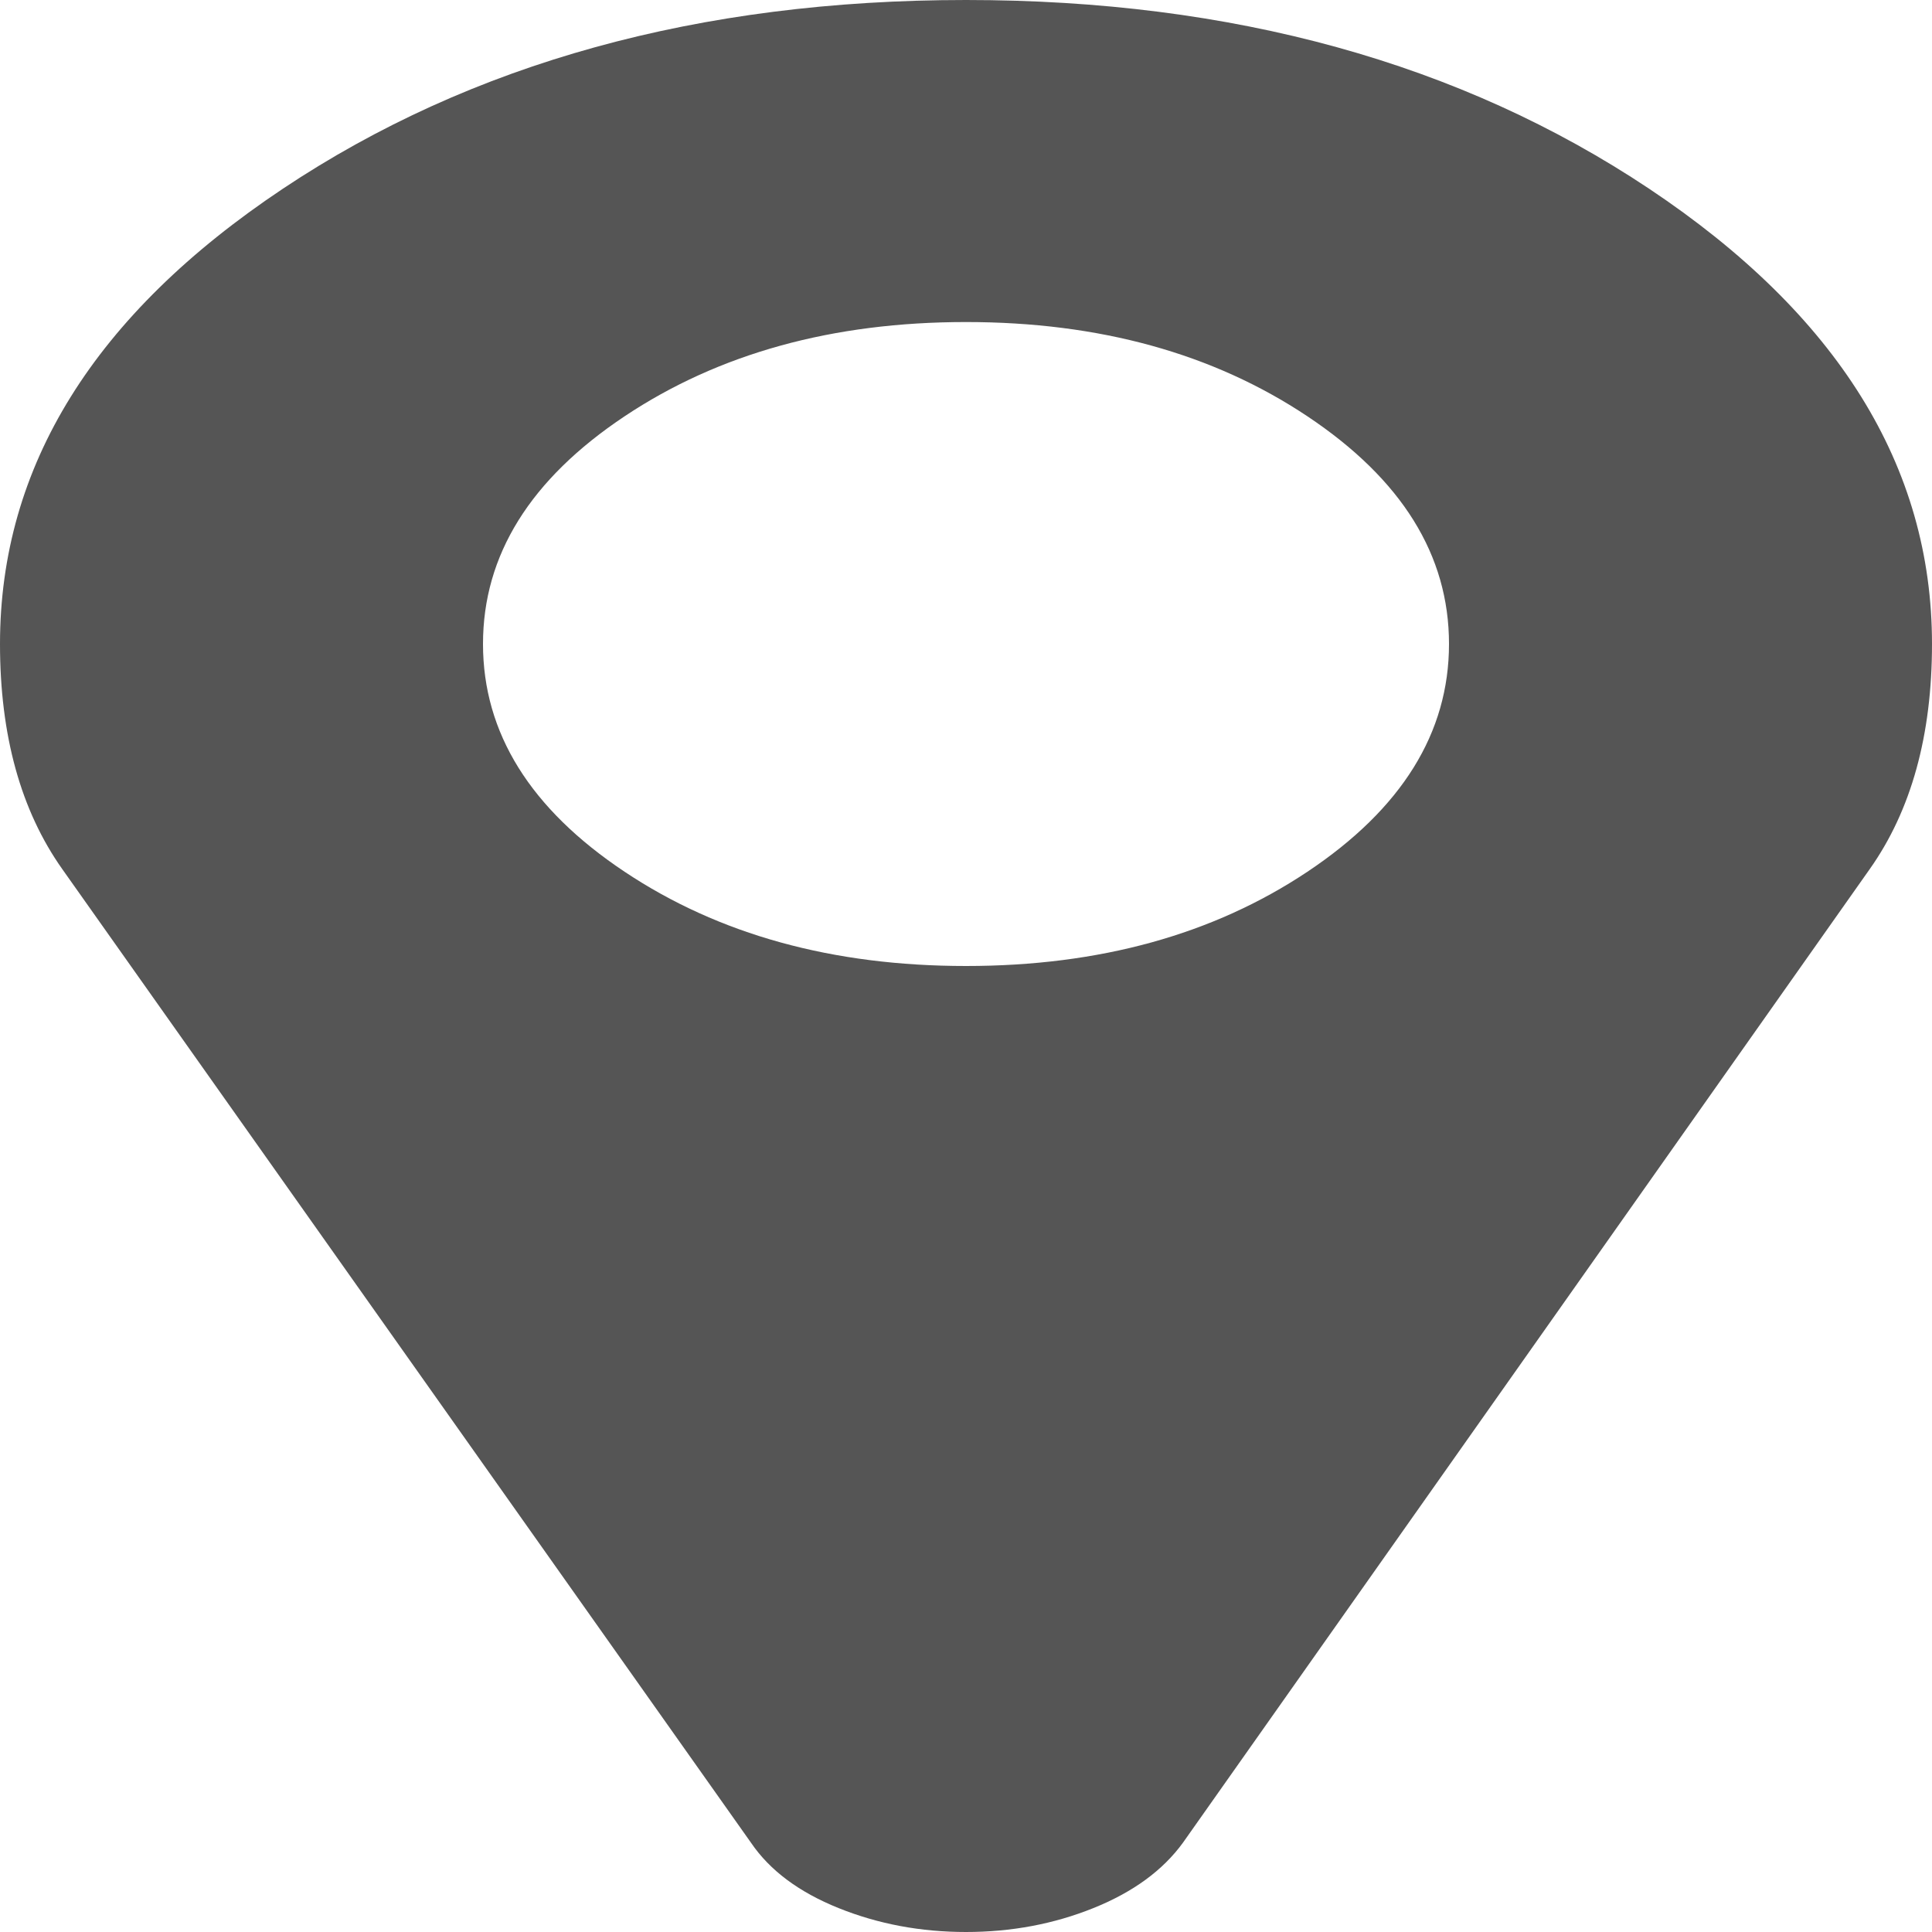 ﻿<?xml version="1.0" encoding="utf-8"?>
<svg version="1.1" xmlns:xlink="http://www.w3.org/1999/xlink" width="16px" height="16px" xmlns="http://www.w3.org/2000/svg">
  <g transform="matrix(1 0 0 1 -19 -287 )">
    <path d="M 10.828 7.219  C 11.609 6.698  12 6.069  12 5.333  C 12 4.597  11.609 3.969  10.828 3.448  C 10.047 2.927  9.104 2.667  8 2.667  C 6.896 2.667  5.953 2.927  5.172 3.448  C 4.391 3.969  4 4.597  4 5.333  C 4 6.069  4.391 6.698  5.172 7.219  C 5.953 7.74  6.896 8  8 8  C 9.104 8  10.047 7.74  10.828 7.219  Z M 13.656 1.562  C 15.219 2.604  16 3.861  16 5.333  C 16 6.09  15.828 6.712  15.484 7.198  L 9.797 15.26  C 9.63 15.49  9.383 15.67  9.055 15.802  C 8.727 15.934  8.375 16  8 16  C 7.625 16  7.273 15.934  6.945 15.802  C 6.617 15.67  6.375 15.49  6.219 15.26  L 0.516 7.198  C 0.172 6.712  0 6.09  0 5.333  C 0 3.861  0.781 2.604  2.344 1.562  C 3.906 0.521  5.792 0  8 0  C 10.208 0  12.094 0.521  13.656 1.562  Z " fill-rule="nonzero" fill="#555555" stroke="none" transform="matrix(1 0 0 1 19 287 )" />
  </g>
</svg>